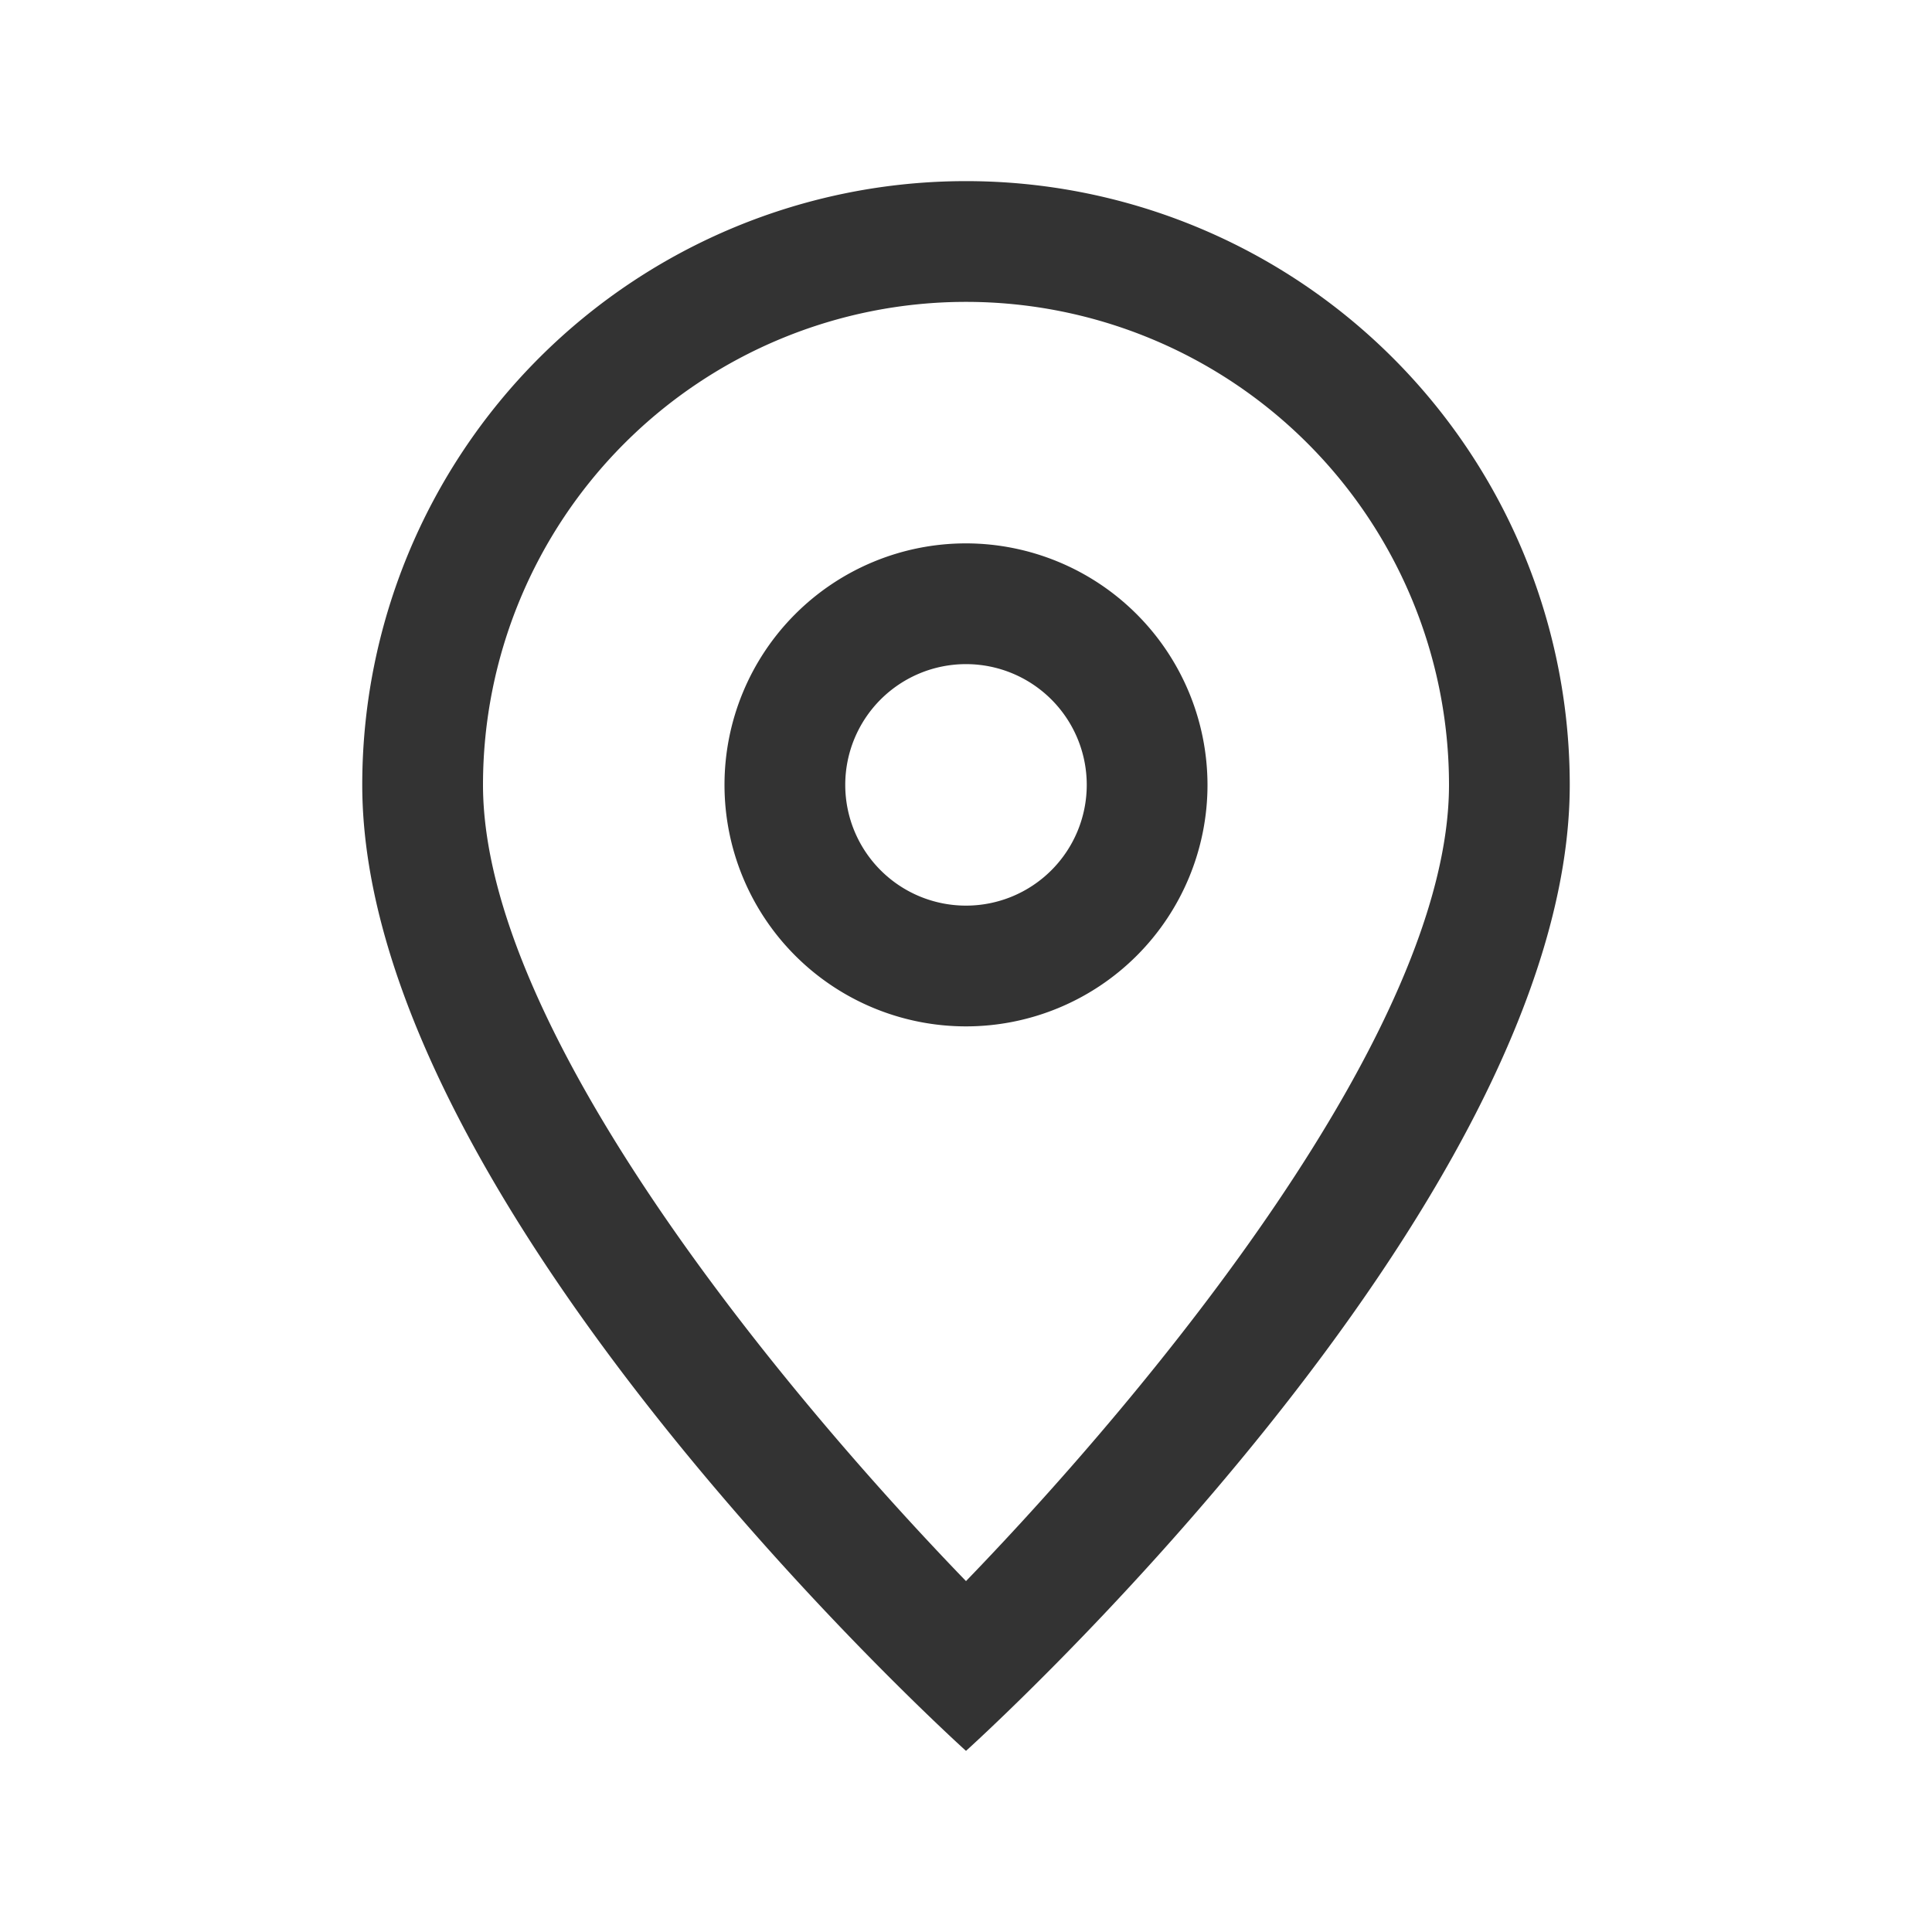 <svg xmlns="http://www.w3.org/2000/svg" viewBox="0 0 32 32"><title>rexicon-32-location-l</title><path fill="none" d="M0 0h32v32H0z"/><g fill="#333"><path d="M16 9a4 4 0 1 0 4 4 4.005 4.005 0 0 0-4-4zm0 6a2 2 0 1 1 2-2 2 2 0 0 1-2 2z"/><path d="M16 3A10 10 0 0 0 6 13c0 7 10 16 10 16s10-9 10-16A10 10 0 0 0 16 3zm0 23.188C12.938 23.02 8 17.055 8 13a8 8 0 0 1 16 0c0 4.055-4.939 10.02-8 13.188z"/></g></svg>